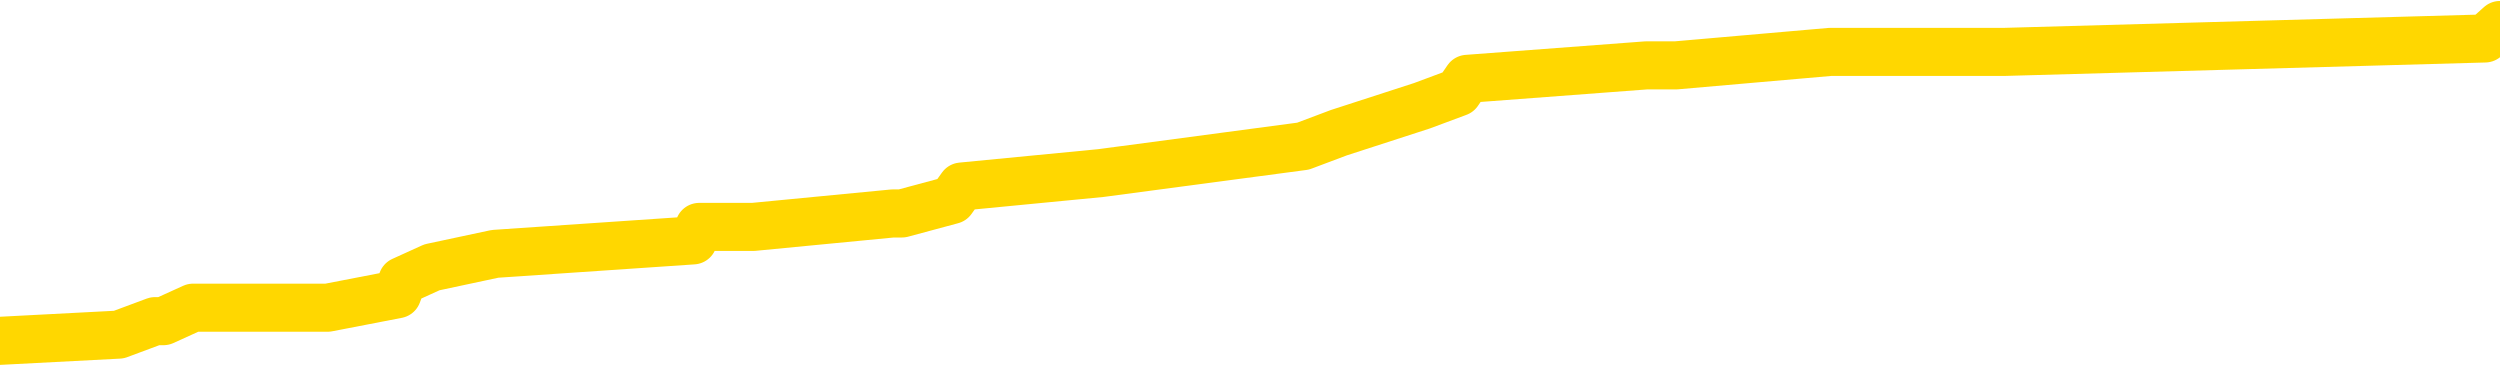 <svg xmlns="http://www.w3.org/2000/svg" version="1.1" viewBox="0 0 6500 1000">
	<path fill="none" stroke="gold" stroke-width="125" stroke-linecap="round" stroke-linejoin="round" d="M0 62333  L-503069 62333 L-502885 62298 L-502395 62228 L-502101 62193 L-501790 62123 L-501556 62088 L-501502 62018 L-501443 61948 L-501290 61913 L-501249 61843 L-501117 61808 L-500824 61773 L-500283 61773 L-499673 61738 L-499625 61738 L-498985 61703 L-498952 61703 L-498426 61703 L-498294 61668 L-497903 61598 L-497575 61528 L-497458 61458 L-497247 61388 L-496530 61388 L-495960 61353 L-495853 61353 L-495678 61318 L-495457 61248 L-495056 61213 L-495030 61143 L-494102 61073 L-494014 61003 L-493932 60933 L-493862 60863 L-493565 60828 L-493413 60758 L-491523 60793 L-491422 60793 L-491159 60793 L-490866 60828 L-490724 60758 L-490476 60758 L-490440 60723 L-490282 60688 L-489818 60618 L-489565 60583 L-489353 60513 L-489101 60478 L-488753 60443 L-487825 60373 L-487732 60303 L-487321 60268 L-486150 60198 L-484961 60163 L-484869 60093 L-484841 60023 L-484575 59953 L-484276 59883 L-484147 59813 L-484110 59743 L-483295 59743 L-482911 59778 L-481851 59813 L-481790 59813 L-481525 60513 L-481053 61178 L-480861 61843 L-480597 62508 L-480260 62473 L-480125 62438 L-479669 62403 L-478926 62368 L-478909 62333 L-478743 62263 L-478675 62263 L-478159 62228 L-477130 62228 L-476934 62193 L-476446 62158 L-476084 62123 L-475675 62123 L-475289 62158 L-473586 62158 L-473488 62158 L-473416 62158 L-473355 62158 L-473170 62123 L-472834 62123 L-472193 62088 L-472116 62053 L-472055 62053 L-471868 62018 L-471789 62018 L-471612 61983 L-471593 61948 L-471362 61948 L-470975 61913 L-470086 61913 L-470047 61878 L-469958 61843 L-469931 61773 L-468923 61738 L-468773 61668 L-468749 61633 L-468616 61598 L-468576 61563 L-467318 61528 L-467260 61528 L-466721 61493 L-466668 61493 L-466621 61493 L-466226 61458 L-466087 61423 L-465887 61388 L-465740 61388 L-465575 61388 L-465299 61423 L-464940 61423 L-464388 61388 L-463743 61353 L-463484 61283 L-463330 61248 L-462929 61213 L-462889 61178 L-462768 61143 L-462707 61178 L-462693 61178 L-462599 61178 L-462306 61143 L-462154 61003 L-461824 60933 L-461746 60863 L-461670 60828 L-461444 60723 L-461377 60653 L-461149 60583 L-461097 60513 L-460932 60478 L-459927 60443 L-459743 60408 L-459192 60373 L-458799 60303 L-458402 60268 L-457552 60198 L-457473 60163 L-456894 60128 L-456453 60128 L-456212 60093 L-456055 60093 L-455654 60023 L-455634 60023 L-455189 59988 L-454783 59953 L-454647 59883 L-454472 59813 L-454336 59743 L-454085 59673 L-453086 59638 L-453004 59603 L-452868 59568 L-452829 59533 L-451940 59498 L-451724 59463 L-451281 59428 L-451163 59393 L-451106 59358 L-450430 59358 L-450330 59323 L-450301 59323 L-448959 59288 L-448553 59253 L-448514 59218 L-447586 59183 L-447487 59148 L-447355 59113 L-446950 59078 L-446924 59043 L-446831 59008 L-446615 58973 L-446204 58903 L-445050 58833 L-444758 58763 L-444730 58693 L-444122 58658 L-443872 58588 L-443852 58553 L-442923 58518 L-442871 58448 L-442749 58413 L-442731 58343 L-442575 58308 L-442400 58238 L-442264 58203 L-442207 58168 L-442099 58133 L-442014 58098 L-441781 58063 L-441706 58028 L-441397 57992 L-441279 57957 L-441110 57922 L-441018 57887 L-440916 57887 L-440893 57852 L-440815 57852 L-440717 57782 L-440351 57747 L-440246 57712 L-439743 57677 L-439291 57642 L-439253 57607 L-439229 57572 L-439188 57537 L-439059 57502 L-438958 57467 L-438517 57432 L-438234 57397 L-437642 57362 L-437512 57327 L-437237 57257 L-437085 57222 L-436931 57187 L-436846 57117 L-436768 57082 L-436583 57047 L-436532 57047 L-436504 57012 L-436425 56977 L-436402 56942 L-436118 56872 L-435515 56802 L-434519 56767 L-434221 56732 L-433487 56697 L-433243 56662 L-433153 56627 L-432576 56592 L-431877 56557 L-431125 56522 L-430806 56487 L-430424 56417 L-430346 56382 L-429712 56347 L-429527 56312 L-429439 56312 L-429309 56312 L-428996 56277 L-428947 56242 L-428805 56207 L-428783 56172 L-427816 56137 L-427270 56102 L-426792 56102 L-426731 56102 L-426407 56102 L-426386 56067 L-426323 56067 L-426113 56032 L-426036 55997 L-425982 55962 L-425959 55927 L-425920 55892 L-425904 55857 L-425147 55822 L-425131 55787 L-424331 55752 L-424179 55717 L-423273 55682 L-422767 55647 L-422538 55577 L-422497 55577 L-422381 55542 L-422205 55507 L-421451 55542 L-421316 55507 L-421152 55472 L-420834 55437 L-420658 55367 L-419636 55297 L-419612 55227 L-419361 55192 L-419148 55122 L-418514 55087 L-418276 55017 L-418244 54947 L-418066 54877 L-417985 54807 L-417895 54772 L-417831 54702 L-417391 54632 L-417367 54597 L-416826 54562 L-416571 54527 L-416076 54492 L-415199 54457 L-415162 54422 L-415109 54387 L-415068 54352 L-414951 54317 L-414674 54282 L-414467 54212 L-414270 54142 L-414247 54072 L-414197 54002 L-414157 53967 L-414079 53932 L-413482 53862 L-413422 53827 L-413318 53792 L-413164 53757 L-412532 53722 L-411851 53687 L-411549 53617 L-411202 53582 L-411004 53547 L-410956 53477 L-410636 53442 L-410008 53407 L-409861 53372 L-409825 53337 L-409767 53302 L-409690 53232 L-409449 53232 L-409361 53197 L-409267 53162 L-408973 53127 L-408839 53092 L-408779 53057 L-408742 52987 L-408470 52987 L-407464 52952 L-407288 52917 L-407237 52917 L-406945 52882 L-406752 52812 L-406419 52777 L-405912 52742 L-405350 52672 L-405336 52602 L-405319 52567 L-405219 52497 L-405104 52427 L-405065 52357 L-405027 52322 L-404962 52322 L-404933 52287 L-404794 52322 L-404502 52322 L-404452 52322 L-404346 52322 L-404082 52287 L-403617 52252 L-403473 52252 L-403418 52182 L-403361 52147 L-403170 52112 L-402805 52077 L-402590 52077 L-402395 52077 L-402338 52077 L-402279 52007 L-402125 51972 L-401855 51937 L-401425 52112 L-401410 52112 L-401333 52077 L-401268 52042 L-401139 51797 L-401115 51762 L-400831 51727 L-400784 51692 L-400729 51657 L-400267 51622 L-400228 51622 L-400187 51587 L-399997 51552 L-399517 51517 L-399030 51482 L-399013 51447 L-398975 51412 L-398718 51377 L-398641 51307 L-398411 51272 L-398395 51202 L-398101 51132 L-397658 51097 L-397212 51062 L-396707 51027 L-396553 50992 L-396267 50957 L-396227 50887 L-395895 50852 L-395674 50817 L-395157 50747 L-395081 50712 L-394833 50642 L-394639 50572 L-394579 50537 L-393802 50502 L-393728 50502 L-393497 50467 L-393481 50467 L-393419 50432 L-393223 50397 L-392759 50397 L-392736 50362 L-392606 50362 L-391305 50362 L-391289 50362 L-391212 50327 L-391118 50327 L-390901 50327 L-390749 50292 L-390570 50327 L-390516 50362 L-390230 50397 L-390190 50397 L-389820 50397 L-389380 50397 L-389197 50397 L-388876 50362 L-388581 50362 L-388135 50292 L-388063 50257 L-387601 50187 L-387163 50152 L-386981 50117 L-385527 50047 L-385395 50012 L-384938 49942 L-384711 49907 L-384325 49837 L-383809 49767 L-382854 49697 L-382060 49627 L-381386 49592 L-380960 49522 L-380649 49487 L-380419 49382 L-379736 49277 L-379723 49172 L-379513 49032 L-379491 48997 L-379317 48927 L-378367 48892 L-378098 48822 L-377283 48787 L-376973 48717 L-376935 48682 L-376878 48612 L-376261 48577 L-375623 48507 L-373997 48472 L-373323 48437 L-372681 48437 L-372603 48437 L-372547 48437 L-372511 48437 L-372483 48402 L-372371 48332 L-372353 48297 L-372331 48262 L-372177 48227 L-372124 48157 L-372046 48122 L-371926 48087 L-371829 48052 L-371711 48017 L-371442 47947 L-371172 47912 L-371155 47842 L-370955 47807 L-370808 47737 L-370581 47702 L-370447 47667 L-370138 47632 L-370078 47597 L-369725 47527 L-369377 47492 L-369276 47457 L-369211 47387 L-369151 47352 L-368767 47282 L-368386 47247 L-368282 47212 L-368022 47177 L-367750 47107 L-367591 47072 L-367559 47037 L-367497 47002 L-367356 46967 L-367172 46932 L-367127 46897 L-366839 46897 L-366823 46862 L-366590 46862 L-366529 46827 L-366491 46827 L-365911 46792 L-365777 46757 L-365754 46617 L-365735 46372 L-365718 46092 L-365702 45812 L-365678 45532 L-365661 45322 L-365640 45077 L-365623 44832 L-365600 44692 L-365583 44552 L-365562 44447 L-365545 44377 L-365496 44272 L-365424 44167 L-365389 43992 L-365366 43852 L-365330 43712 L-365288 43572 L-365252 43502 L-365236 43362 L-365211 43257 L-365174 43187 L-365157 43082 L-365134 43012 L-365117 42942 L-365098 42872 L-365082 42802 L-365053 42697 L-365027 42592 L-364981 42557 L-364965 42487 L-364923 42452 L-364875 42382 L-364804 42312 L-364789 42242 L-364773 42172 L-364711 42137 L-364672 42102 L-364632 42067 L-364466 42032 L-364401 41997 L-364385 41962 L-364341 41892 L-364283 41857 L-364070 41822 L-364037 41787 L-363994 41752 L-363916 41717 L-363379 41682 L-363301 41647 L-363196 41577 L-363108 41542 L-362932 41507 L-362581 41472 L-362425 41437 L-361987 41402 L-361831 41367 L-361701 41332 L-360997 41262 L-360796 41227 L-359835 41157 L-359353 41122 L-359254 41122 L-359161 41087 L-358916 41052 L-358843 41017 L-358400 40947 L-358304 40912 L-358289 40877 L-358273 40842 L-358248 40807 L-357782 40772 L-357566 40737 L-357426 40702 L-357132 40667 L-357044 40632 L-357002 40597 L-356972 40562 L-356800 40527 L-356741 40492 L-356665 40457 L-356584 40422 L-356514 40422 L-356205 40387 L-356120 40352 L-355906 40317 L-355871 40282 L-355188 40247 L-355089 40212 L-354884 40177 L-354837 40142 L-354559 40107 L-354497 40072 L-354480 40002 L-354402 39967 L-354094 39897 L-354069 39862 L-354015 39792 L-353992 39757 L-353870 39722 L-353734 39652 L-353490 39617 L-353364 39617 L-352718 39582 L-352702 39582 L-352677 39582 L-352497 39512 L-352421 39477 L-352329 39442 L-351901 39407 L-351485 39372 L-351092 39302 L-351013 39267 L-350994 39232 L-350631 39197 L-350395 39162 L-350167 39127 L-349853 39092 L-349776 39057 L-349695 38987 L-349517 38917 L-349501 38882 L-349236 38812 L-349156 38777 L-348925 38742 L-348699 38707 L-348384 38707 L-348208 38672 L-347847 38672 L-347456 38637 L-347386 38567 L-347322 38532 L-347182 38462 L-347130 38427 L-347029 38357 L-346527 38322 L-346330 38287 L-346083 38252 L-345897 38217 L-345598 38182 L-345522 38147 L-345356 38077 L-344471 38042 L-344443 37971 L-344320 37901 L-343741 37866 L-343663 37831 L-342950 37831 L-342638 37831 L-342425 37831 L-342408 37831 L-342022 37831 L-341496 37761 L-341050 37726 L-340721 37691 L-340568 37656 L-340242 37656 L-340064 37621 L-339982 37621 L-339776 37551 L-339600 37516 L-338671 37481 L-337782 37446 L-337743 37411 L-337515 37411 L-337136 37376 L-336348 37341 L-336114 37306 L-336038 37271 L-335681 37236 L-335109 37166 L-334842 37131 L-334455 37096 L-334352 37096 L-334182 37096 L-333563 37096 L-333352 37096 L-333044 37096 L-332991 37061 L-332864 37026 L-332810 36991 L-332691 36956 L-332355 36886 L-331396 36851 L-331264 36781 L-331063 36746 L-330431 36711 L-330120 36676 L-329706 36641 L-329679 36606 L-329533 36571 L-329113 36536 L-327781 36536 L-327734 36501 L-327605 36431 L-327588 36396 L-327010 36326 L-326805 36291 L-326775 36256 L-326734 36221 L-326677 36186 L-326639 36151 L-326561 36116 L-326418 36081 L-325964 36046 L-325846 36011 L-325560 35976 L-325188 35941 L-325091 35906 L-324765 35871 L-324410 35836 L-324240 35801 L-324193 35766 L-324084 35731 L-323995 35696 L-323967 35661 L-323891 35591 L-323587 35556 L-323553 35486 L-323482 35451 L-323114 35416 L-322778 35381 L-322697 35381 L-322478 35346 L-322306 35311 L-322279 35276 L-321782 35241 L-321232 35171 L-320352 35136 L-320253 35066 L-320177 35031 L-319902 34996 L-319655 34926 L-319581 34891 L-319519 34821 L-319400 34786 L-319358 34751 L-319248 34716 L-319171 34646 L-318470 34611 L-318225 34576 L-318185 34541 L-318029 34506 L-317430 34506 L-317203 34506 L-317111 34506 L-316635 34506 L-316038 34436 L-315518 34401 L-315497 34366 L-315352 34331 L-315032 34331 L-314490 34331 L-314258 34331 L-314088 34331 L-313601 34296 L-313374 34261 L-313289 34226 L-312942 34191 L-312616 34191 L-312093 34156 L-311766 34121 L-311166 34086 L-310968 34016 L-310916 33981 L-310875 33946 L-310594 33911 L-309910 33841 L-309600 33806 L-309575 33736 L-309384 33701 L-309161 33666 L-309075 33631 L-308411 33561 L-308387 33526 L-308165 33456 L-307835 33421 L-307483 33351 L-307278 33316 L-307046 33246 L-306788 33211 L-306598 33141 L-306551 33106 L-306324 33071 L-306289 33036 L-306133 33001 L-305918 32966 L-305745 32931 L-305654 32896 L-305377 32861 L-305133 32826 L-304818 32791 L-304391 32791 L-304354 32791 L-303871 32791 L-303637 32791 L-303426 32756 L-303199 32721 L-302650 32721 L-302402 32686 L-301568 32686 L-301513 32651 L-301491 32616 L-301333 32581 L-300871 32546 L-300831 32511 L-300491 32441 L-300358 32406 L-300135 32371 L-299563 32336 L-299091 32301 L-298896 32266 L-298704 32231 L-298514 32196 L-298412 32161 L-298044 32126 L-297997 32091 L-297916 32056 L-296622 32021 L-296574 31986 L-296306 31986 L-296161 31986 L-295610 31986 L-295493 31951 L-295411 31916 L-295052 31881 L-294829 31846 L-294547 31811 L-294218 31741 L-293710 31706 L-293598 31671 L-293519 31636 L-293354 31601 L-293060 31601 L-292591 31601 L-292395 31636 L-292344 31636 L-291694 31601 L-291573 31566 L-291119 31566 L-291083 31531 L-290614 31496 L-290504 31461 L-290487 31426 L-290271 31426 L-290090 31391 L-289559 31391 L-288529 31391 L-288330 31356 L-287871 31321 L-286923 31251 L-286824 31216 L-286471 31146 L-286410 31111 L-286395 31076 L-286360 31041 L-285991 31006 L-285871 30971 L-285629 30936 L-285465 30901 L-285277 30866 L-285157 30831 L-284086 30761 L-283228 30726 L-283016 30656 L-282918 30621 L-282744 30551 L-282411 30516 L-282339 30481 L-282282 30446 L-282106 30446 L-281717 30411 L-281482 30376 L-281371 30341 L-281254 30306 L-280273 30271 L-280247 30236 L-279653 30166 L-279621 30166 L-279472 30131 L-279188 30096 L-278276 30096 L-277330 30096 L-277177 30061 L-277074 30061 L-276943 30026 L-276799 29991 L-276773 29956 L-276659 29921 L-276440 29886 L-275759 29851 L-275630 29816 L-275326 29781 L-275087 29711 L-274754 29676 L-274115 29641 L-273773 29571 L-273711 29536 L-273555 29536 L-272634 29536 L-272163 29536 L-272120 29536 L-272107 29501 L-272066 29466 L-272044 29431 L-272017 29396 L-271873 29361 L-271450 29326 L-271115 29326 L-270924 29291 L-270495 29291 L-270307 29256 L-269918 29186 L-269384 29151 L-269012 29116 L-268990 29116 L-268740 29081 L-268622 29046 L-268546 29011 L-268410 28976 L-268371 28941 L-268291 28906 L-267897 28871 L-267401 28836 L-267289 28766 L-267116 28731 L-266807 28696 L-266360 28661 L-266037 28626 L-265895 28556 L-265467 28486 L-265314 28416 L-265259 28346 L-264445 28311 L-264425 28276 L-264054 28241 L-263997 28241 L-262868 28206 L-262800 28206 L-262241 28171 L-262047 28136 L-261910 28101 L-261677 28066 L-261330 28031 L-261295 27961 L-261260 27926 L-261192 27856 L-260843 27821 L-260671 27786 L-260186 27751 L-260170 27716 L-259844 27681 L-259687 27646 L-258546 27576 L-258521 27541 L-258330 27471 L-258136 27436 L-257886 27401 L-257869 27366 L-256849 27331 L-256551 27296 L-256475 27261 L-256339 27191 L-256164 27156 L-255587 27086 L-255371 27051 L-255307 27016 L-255177 26981 L-255140 26911 L-254617 26876 L-254479 40667 L-254464 40667 L-254442 40667 L-254421 40667 L-254194 26841 L-253418 26841 L-253377 26841 L-253009 26841 L-252931 26806 L-252878 26771 L-252205 26736 L-251463 26701 L-251038 26701 L-250590 26666 L-249529 26631 L-249217 26561 L-248807 26561 L-248735 26526 L-248211 26526 L-248116 26526 L-248098 26526 L-247654 26491 L-247468 26421 L-246688 26351 L-246015 26316 L-245603 26211 L-245371 26141 L-245231 26106 L-245149 26036 L-245129 26001 L-245053 26001 L-244925 25966 L-244608 26001 L-244384 26001 L-244059 25966 L-243996 25966 L-243626 25966 L-243593 25966 L-243385 25966 L-242717 25966 L-242640 25966 L-242482 25896 L-242371 25896 L-242045 25861 L-241890 25826 L-241549 25826 L-241492 25756 L-241154 25686 L-240950 25651 L-240897 25581 L-239521 25546 L-239391 25511 L-238958 25476 L-238637 25441 L-237809 25371 L-237686 25336 L-236955 25266 L-236799 25196 L-236759 25161 L-236705 25126 L-236682 25091 L-236568 25056 L-236271 25021 L-235982 24986 L-235927 24951 L-235806 24916 L-235776 24881 L-235677 24846 L-235233 24846 L-235081 24811 L-234246 24811 L-233704 24776 L-233369 24776 L-233353 24741 L-233278 24706 L-233162 24671 L-232967 24636 L-232703 24601 L-231868 24566 L-231772 24531 L-231250 24496 L-231209 24461 L-231109 24426 L-230281 24426 L-230146 24391 L-229807 24391 L-229253 24356 L-228873 24321 L-228710 24286 L-228401 24251 L-227588 24216 L-227282 24181 L-227013 24181 L-226692 24181 L-226371 24216 L-226096 24216 L-225267 24146 L-225172 24111 L-225079 24006 L-224975 23901 L-224588 23796 L-224108 23726 L-224091 23691 L-223973 23656 L-223605 23586 L-223510 23551 L-222676 23481 L-222599 23446 L-222300 23411 L-222209 23376 L-221802 23306 L-221691 23236 L-220992 23201 L-220519 23166 L-220459 23131 L-220240 23061 L-219966 23026 L-219853 22991 L-218826 22956 L-218440 22921 L-218419 22886 L-218087 22851 L-217842 22816 L-217409 22781 L-217299 22746 L-217181 22711 L-216729 22641 L-216139 22606 L-215802 22571 L-213909 22536 L-213796 22466 L-213584 22431 L-212266 22396 L-212159 14520 L-212093 6750 L-212057 -424 L-211995 -424 L-211496 7380 L-210821 15080 L-210799 22186 L-210528 22116 L-209560 22116 L-208871 22081 L-208709 22046 L-208168 22011 L-208078 21976 L-207059 21941 L-206111 21871 L-205746 21906 L-205643 21941 L-205055 21941 L-204995 21941 L-204895 21906 L-204454 21836 L-204347 21801 L-203905 21766 L-202906 21661 L-202649 21556 L-202546 21451 L-202416 21381 L-202050 21311 L-201469 21241 L-201438 21206 L-201122 21171 L-199139 21136 L-199023 21101 L-198956 21101 L-198597 21066 L-196979 21031 L-196801 21031 L-196657 21031 L-195834 21066 L-195781 21101 L-195727 21101 L-195293 21101 L-194312 21136 L-194239 21136 L-193154 21101 L-192941 21101 L-192225 21031 L-191836 20996 L-191617 20926 L-191298 20856 L-190804 20786 L-190676 20751 L-190448 20681 L-190215 20611 L-190156 20576 L-189866 20541 L-189594 20471 L-188564 20436 L-186899 20401 L-186480 20366 L-186343 20331 L-186187 20331 L-185882 20296 L-185653 20226 L-185495 20191 L-185336 20121 L-185166 20051 L-185119 20016 L-185066 19981 L-185044 19981 L-184658 19946 L-184408 19946 L-184138 19946 L-183977 19946 L-183887 19946 L-182229 19946 L-182063 19981 L-181684 19946 L-181224 19946 L-180614 19876 L-179521 19841 L-179090 19806 L-179058 19771 L-178996 19736 L-178978 19701 L-177275 19666 L-177233 19631 L-176766 19596 L-176580 19561 L-176547 19491 L-175952 19456 L-175902 19421 L-175580 19386 L-175529 19351 L-175318 19316 L-175300 19281 L-175034 19211 L-174981 19176 L-174512 19141 L-174002 19071 L-173924 19071 L-173629 19036 L-173613 19001 L-173574 18966 L-173503 18931 L-173346 18896 L-172400 18896 L-172343 18896 L-171822 18896 L-171630 18861 L-171529 18861 L-171303 18826 L-170793 18826 L-170405 19771 L-170336 19771 L-169987 19736 L-169630 19701 L-168502 18686 L-168450 18616 L-168224 18581 L-168190 18546 L-168065 18476 L-167967 18476 L-167702 18476 L-166962 18511 L-166383 18511 L-166090 18511 L-165384 18511 L-165205 18476 L-165182 18476 L-164546 18441 L-164235 18406 L-163838 18406 L-163809 18371 L-163788 18336 L-163634 18301 L-162949 18301 L-162932 18301 L-162592 18301 L-162320 18266 L-162282 18231 L-162226 18161 L-162204 18126 L-162132 18091 L-161800 18056 L-161694 18021 L-161666 17950 L-161467 17915 L-161315 17880 L-160447 17845 L-159884 17775 L-159868 17775 L-159767 17740 L-159665 17775 L-159518 17775 L-159440 17775 L-159402 17740 L-159347 17705 L-159273 17670 L-159128 17635 L-158646 17635 L-158242 17600 L-157376 17635 L-157356 17635 L-157098 17635 L-157021 17635 L-156992 17600 L-156982 17530 L-156965 17495 L-156672 17460 L-156632 17425 L-156560 17390 L-156487 17355 L-156282 17320 L-156122 17215 L-155820 17110 L-155743 16970 L-155726 16865 L-155510 16795 L-155278 16795 L-155168 16830 L-154799 16865 L-154640 16865 L-154409 16865 L-154241 16865 L-154095 16830 L-153963 16795 L-152688 16725 L-152284 16655 L-152223 16620 L-152107 16550 L-151681 16515 L-151666 16445 L-151604 16410 L-151331 16340 L-151218 16305 L-150936 16235 L-150659 16200 L-150234 16130 L-150211 16095 L-150133 16060 L-150008 16025 L-149421 15990 L-149030 15955 L-148694 15920 L-148105 15885 L-148003 15885 L-147832 15850 L-147696 15850 L-146868 15815 L-145683 15780 L-145647 15745 L-145592 15745 L-145371 15710 L-145166 15710 L-145011 15710 L-144755 15675 L-144678 15640 L-144136 15605 L-144099 15570 L-143850 15535 L-143463 15500 L-142637 15465 L-142279 15430 L-141969 15430 L-141711 15395 L-141487 15360 L-141081 15325 L-140964 15290 L-140781 15255 L-140728 15255 L-140539 15220 L-140368 15185 L-140340 15150 L-140059 15115 L-139749 15080 L-139611 15045 L-139301 15010 L-139107 15010 L-139092 14975 L-138372 14975 L-138239 14905 L-137941 14870 L-137851 14835 L-137250 14835 L-137212 14800 L-137133 14765 L-136513 14730 L-136361 14660 L-136321 14625 L-136010 14590 L-135818 14555 L-135625 14485 L-135570 14415 L-135261 14380 L-135209 14345 L-135154 14380 L-135128 14380 L-135004 14380 L-134193 14345 L-134117 14310 L-133576 14275 L-133307 14240 L-132648 14205 L-131740 14170 L-131499 14135 L-130966 14100 L-130749 14065 L-129642 14100 L-129592 14100 L-128816 14100 L-128268 14065 L-128157 14030 L-128004 13960 L-127949 13925 L-127784 13890 L-127406 13855 L-126959 13820 L-126904 13785 L-126750 13750 L-126070 13715 L-125850 13680 L-125332 13645 L-124483 13575 L-124467 13540 L-122676 13505 L-122121 13470 L-122004 13435 L-120998 13400 L-120962 13365 L-120729 13365 L-120637 13365 L-120597 13365 L-120265 13330 L-119913 13295 L-119648 13225 L-119361 13190 L-119050 13120 L-118796 13050 L-118702 13015 L-118212 12980 L-118005 12945 L-117439 12910 L-117325 12945 L-116974 12910 L-116922 12910 L-116882 12910 L-116279 12840 L-115545 12770 L-114964 12700 L-114728 12630 L-114188 12525 L-114035 12455 L-113533 12420 L-113324 12350 L-113301 12350 L-113242 12315 L-112279 12315 L-112102 12280 L-111660 12245 L-111636 12175 L-111481 12140 L-111399 12140 L-111249 12175 L-110602 12175 L-110552 12140 L-109432 12105 L-108448 12070 L-108387 12035 L-107666 12000 L-106801 11965 L-106422 11930 L-106203 11930 L-105444 11895 L-105392 11860 L-105083 11790 L-104231 11790 L-104038 11755 L-103861 11720 L-103637 11720 L-103510 11685 L-103318 11685 L-103086 11650 L-102916 11685 L-102630 11650 L-102350 11650 L-102267 11615 L-102097 11580 L-102080 11510 L-101926 11475 L-101887 11440 L-101112 11405 L-101035 11405 L-100803 11335 L-100376 11300 L-100031 11265 L-99447 11230 L-99179 11230 L-98920 11230 L-98790 11160 L-98774 11125 L-98660 11090 L-98636 11055 L-98402 11020 L-98366 10985 L-97050 10985 L-96994 10950 L-96315 10880 L-95743 10880 L-95617 10880 L-95464 10880 L-95387 10880 L-95075 10810 L-94802 10775 L-94713 10705 L-94612 10705 L-93684 10670 L-93608 10670 L-93244 10670 L-93219 10635 L-93183 10600 L-92407 10530 L-92315 10495 L-92175 10460 L-91773 10425 L-91512 10425 L-91268 10460 L-91054 10425 L-90974 10425 L-90897 10425 L-90821 10425 L-90634 10460 L-90568 10460 L-90318 10460 L-90263 10425 L-90125 10390 L-90046 10320 L-89932 10285 L-89709 10250 L-89545 10215 L-89504 10180 L-89335 10145 L-88964 10110 L-88949 10075 L-88833 10040 L-88112 10005 L-88076 9970 L-87943 9970 L-87595 9935 L-87184 9935 L-87147 9935 L-87069 9900 L-87031 9865 L-86666 9830 L-86462 9795 L-86447 9760 L-86102 9725 L-85753 9725 L-85427 9725 L-85326 9690 L-85173 9690 L-84978 9655 L-84747 9655 L-84654 9655 L-84499 9655 L-84421 9655 L-84381 9620 L-84267 9585 L-84244 9550 L-83993 9550 L-83854 9480 L-83277 9375 L-82449 9305 L-81961 9235 L-81839 9200 L-81801 9165 L-81788 9130 L-81636 9060 L-81535 8990 L-81302 8955 L-80912 8885 L-80607 8850 L-80592 8815 L-80421 8780 L-80182 8710 L-79586 8710 L-78982 8675 L-78943 8675 L-78902 8675 L-78749 8640 L-78696 8605 L-78633 8570 L-78565 8535 L-78511 8465 L-78485 8430 L-78439 8395 L-78344 8325 L-78207 8290 L-78054 8255 L-77922 8220 L-77881 8220 L-77845 8185 L-77783 8150 L-77510 8080 L-77195 8045 L-77154 7975 L-77069 7940 L-76892 7905 L-76655 7870 L-76297 7835 L-76267 7800 L-75698 7765 L-75575 7730 L-75339 7695 L-75316 7695 L-75035 7660 L-74749 7660 L-74494 7660 L-73922 7625 L-73625 7590 L-73549 7555 L-72850 7520 L-72773 7485 L-72738 7450 L-72711 7415 L-72660 7345 L-72466 7310 L-72326 7240 L-72290 7205 L-72249 7170 L-71654 7135 L-71422 7100 L-71138 7345 L-71084 7555 L-71010 7800 L-70932 8010 L-70696 7940 L-70452 7905 L-70316 7870 L-70210 7835 L-70130 7800 L-69743 7730 L-69616 7695 L-69463 7660 L-69426 7625 L-69280 7590 L-69058 7555 L-68884 7520 L-68815 7485 L-67994 7415 L-67978 7415 L-67683 7380 L-66895 7345 L-66585 7345 L-66439 7310 L-66211 7275 L-66010 7205 L-65073 7170 L-65037 7135 L-65014 7100 L-64973 7030 L-64705 6995 L-64108 6960 L-64044 6925 L-64009 6890 L-63992 6855 L-63297 6855 L-63096 6855 L-63064 6855 L-62730 6855 L-62623 6820 L-61998 6750 L-61494 6715 L-61456 6645 L-61014 6645 L-60918 6610 L-60759 6610 L-60446 6610 L-60434 6610 L-59994 6645 L-59512 6680 L-59383 6680 L-59062 6680 L-58994 6645 L-58690 6645 L-58514 6610 L-58320 6575 L-58078 6505 L-57880 6435 L-57854 6365 L-57276 6330 L-57206 6295 L-56797 6260 L-56742 6225 L-56696 6190 L-56332 6155 L-56186 6120 L-55981 6085 L-55884 6085 L-55729 6050 L-55668 6015 L-55520 5945 L-55420 5910 L-54863 5910 L-54840 5980 L-54668 6015 L-54126 6050 L-54065 6050 L-54012 5980 L-53983 5910 L-53912 5875 L-53895 5805 L-53832 5770 L-53795 5700 L-53641 5665 L-53315 5630 L-52749 5595 L-52735 5560 L-52673 5490 L-52571 5420 L-52525 5420 L-52282 5385 L-51860 5385 L-51705 5385 L-49964 5315 L-49422 5280 L-48479 5245 L-48069 5210 L-47528 5140 L-47332 5105 L-47163 5070 L-46867 5035 L-46753 5000 L-46737 5000 L-46583 4965 L-46443 4930 L-46366 4860 L-46234 4860 L-45887 4860 L-45516 4895 L-44918 4895 L-44742 4895 L-44586 4860 L-44317 4825 L-44165 4825 L-43874 4930 L-43851 5000 L-43768 5070 L-43540 5140 L-42841 5105 L-42714 5070 L-42283 5035 L-42188 5000 L-40984 5000 L-40934 4965 L-40641 4965 L-40238 4930 L-39962 4860 L-39943 4825 L-39825 4790 L-39749 4755 L-39567 4720 L-39087 4685 L-38636 4615 L-38226 4580 L-38195 4545 L-37777 4510 L-37663 4510 L-37545 4510 L-37529 4510 L-37335 4475 L-37314 4405 L-37081 4370 L-36638 4335 L-36319 4265 L-35854 4265 L-35689 4230 L-35534 4195 L-35378 4195 L-34924 4195 L-34605 4195 L-34550 4230 L-34179 4230 L-34141 4265 L-33815 4265 L-33698 4230 L-33600 4195 L-33274 4125 L-32887 4090 L-32626 4055 L-32267 3985 L-32011 3950 L-29841 3915 L-29791 3880 L-29769 3845 L-29357 3845 L-29296 3845 L-29226 3880 L-28995 3880 L-28684 3845 L-28381 3775 L-28336 3740 L-28029 3705 L-27896 3670 L-27679 3635 L-26967 3600 L-26812 3600 L-26673 3565 L-26525 3565 L-26504 3565 L-26309 3530 L-26284 3495 L-26193 3460 L-26171 3425 L-26155 3390 L-26054 3355 L-25126 3320 L-24668 3320 L-23576 3250 L-23153 3250 L-22749 3215 L-22711 3180 L-22457 3145 L-21683 3075 L-21666 3040 L-21642 3005 L-21449 2970 L-20713 2935 L-20443 2900 L-20403 2865 L-20004 2795 L-19979 2760 L-19190 2725 L-18510 2690 L-17139 2655 L-16869 2620 L-16820 2585 L-16283 2515 L-16250 2480 L-16148 2410 L-15824 2375 L-15745 2340 L-15476 2340 L-14563 2305 L-14424 2305 L-14176 2235 L-13630 2235 L-13208 2200 L-13015 2165 L-13000 2165 L-12862 2095 L-12768 2060 L-12641 2025 L-12381 1990 L-12356 1920 L-12264 1885 L-11954 1850 L-11894 1815 L-11777 1815 L-11427 1815 L-10617 1815 L-10385 1745 L-9556 1745 L-9324 1675 L-9108 1640 L-8589 1640 L-7951 1605 L-7535 1570 L-7212 1535 L-6732 1500 L-6306 1500 L-6245 1465 L-5896 1465 L-5856 1430 L-5842 1395 L-5743 1325 L-5697 1325 L-5212 1290 L-4410 1290 L-4076 1290 L-2995 1255 L-2515 1220 L-2492 1185 L-2352 1150 L-1796 1115 L-1099 1080 L-790 1045 L-568 1010 L-464 975 L-361 905 L309 870 L403 835 L425 835 L502 800 L680 800 L852 800 L1033 765 L1046 730 L1123 695 L1287 660 L1802 625 L1818 590 L1958 590 L2321 555 L2345 555 L2475 520 L2500 485 L2862 450 L3388 380 L3481 345 L3697 275 L3791 240 L3815 205 L4280 170 L4357 170 L4758 135 L5209 135 L6461 100 L6500 65" />
</svg>
